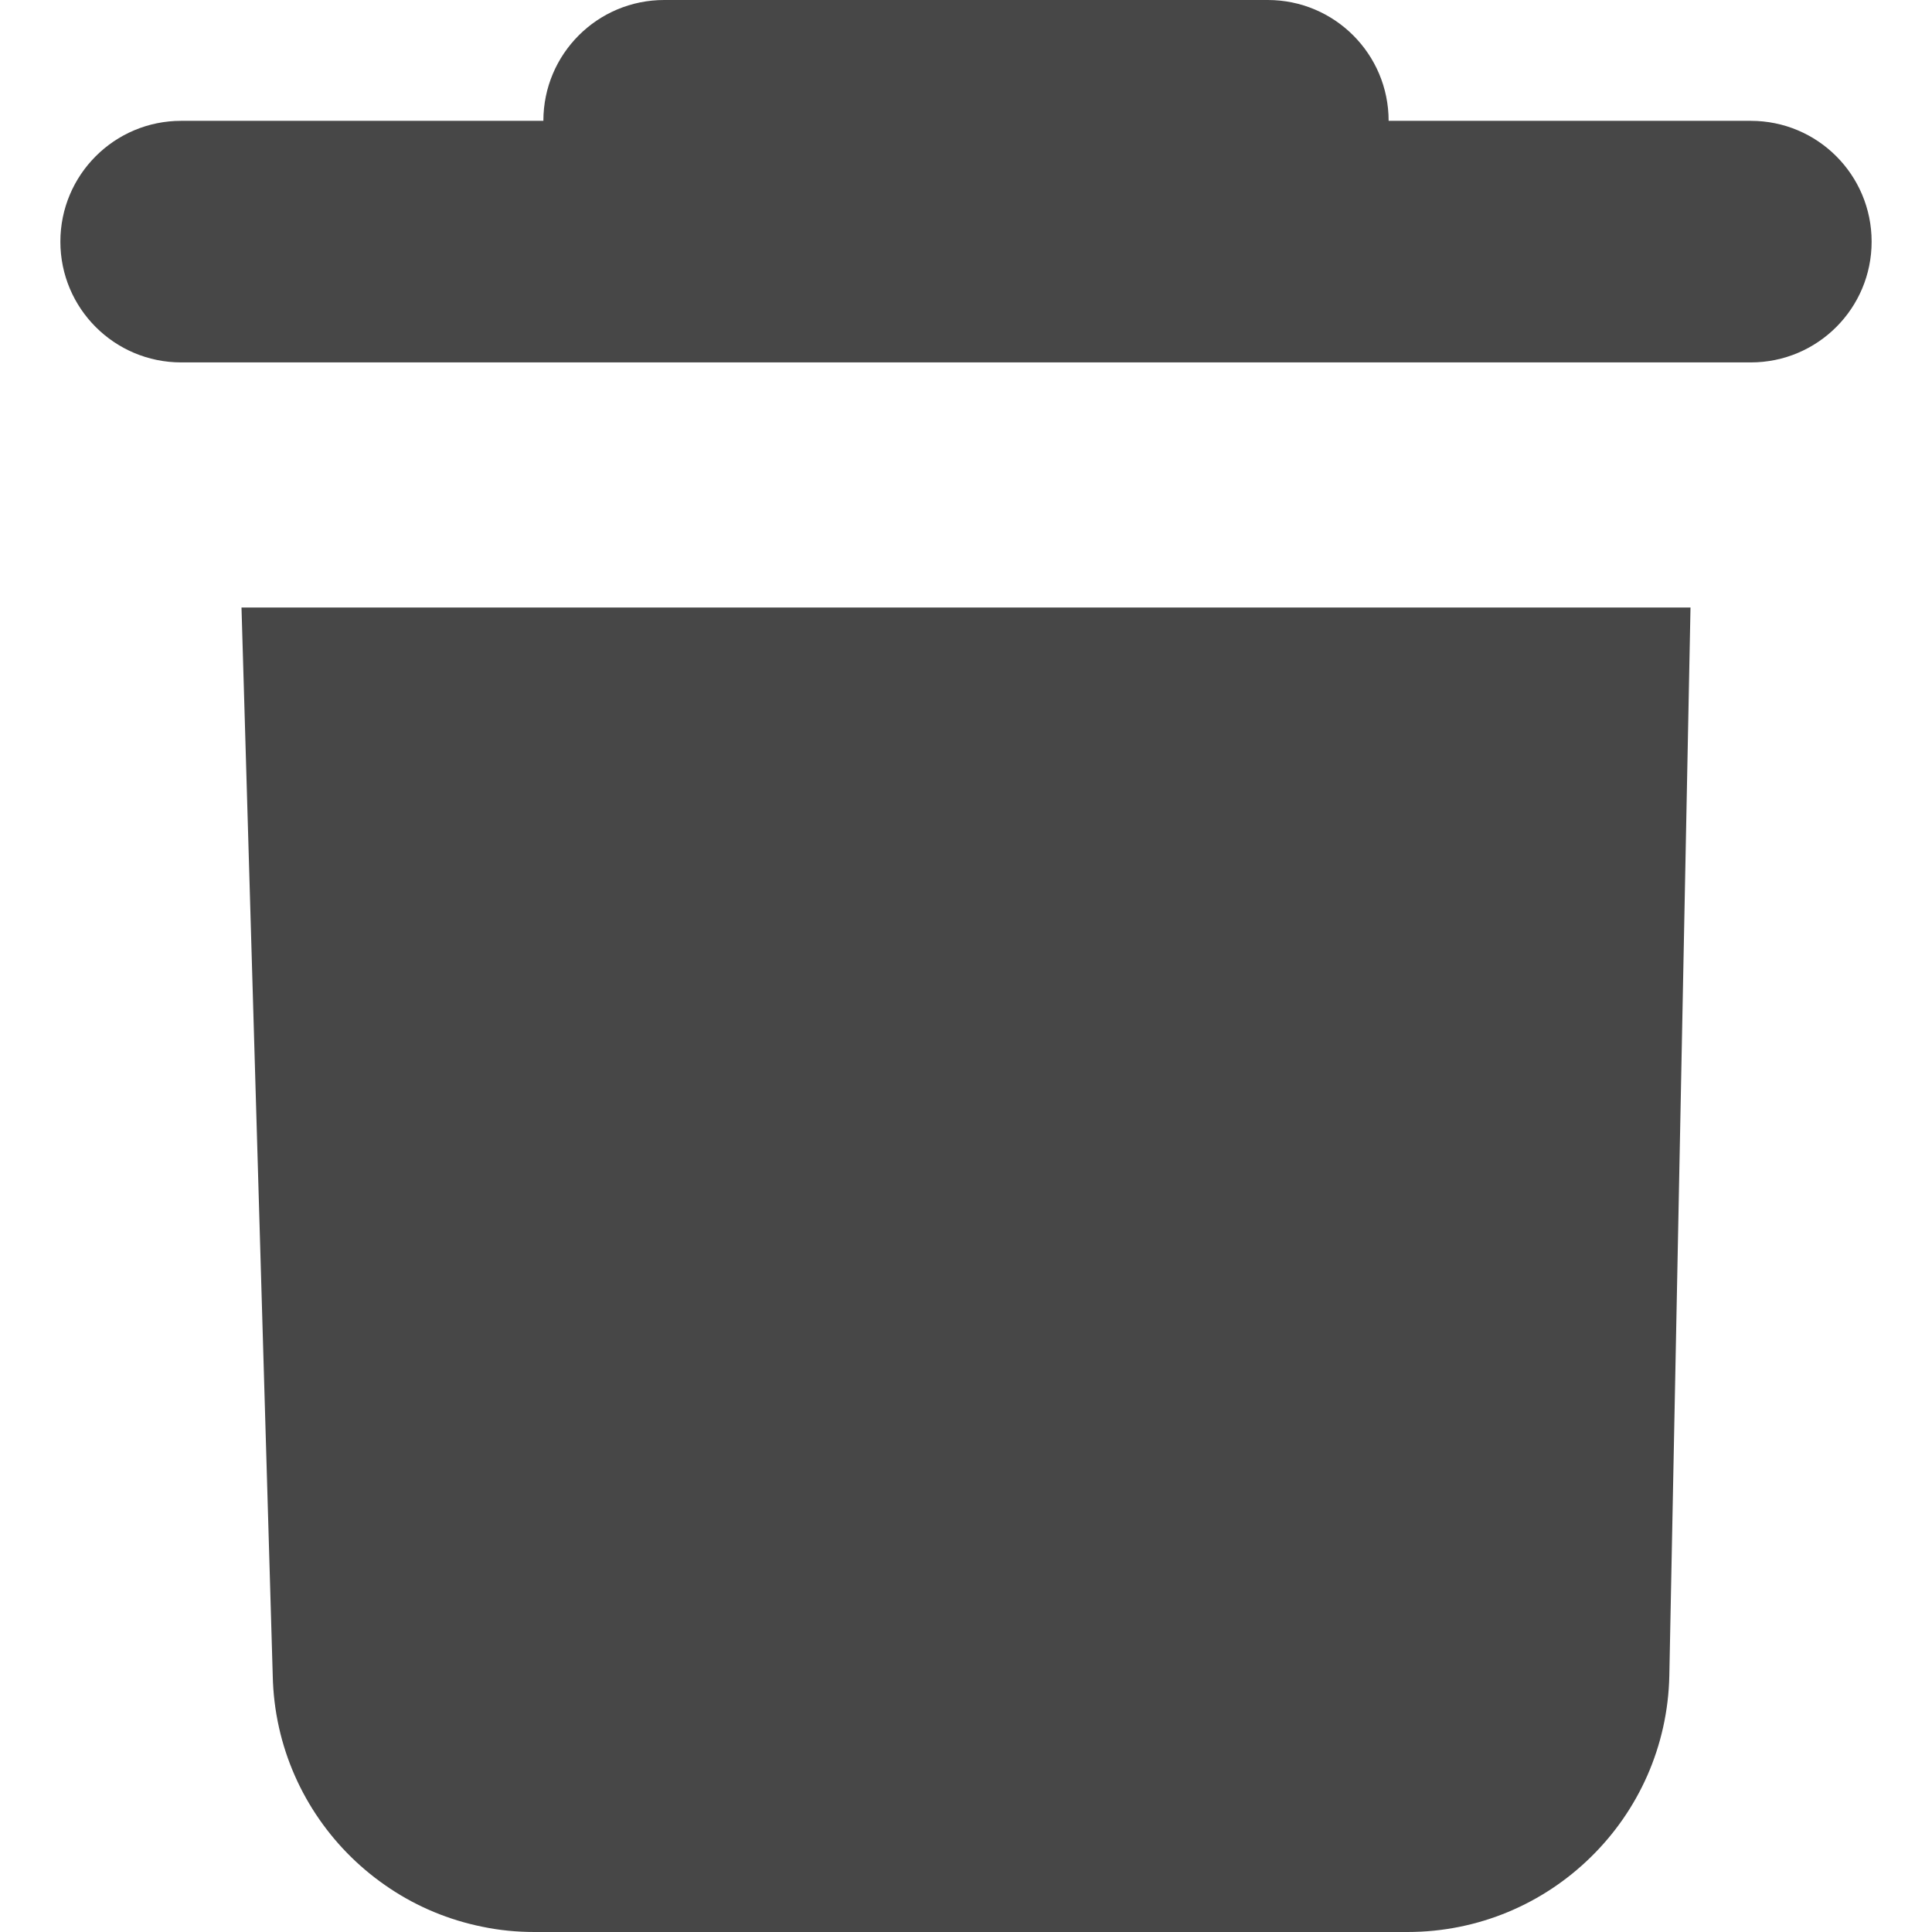 <?xml version="1.0" encoding="UTF-8"?>
<svg width="24px" height="24px" viewBox="0 0 24 24" version="1.1" xmlns="http://www.w3.org/2000/svg" xmlns:xlink="http://www.w3.org/1999/xlink">
    <title>Icon/Fill/delete-fill</title>
    <g id="Icon/Fill/delete-fill" stroke="none" stroke-width="1" fill="none" fill-rule="evenodd">
        <g id="Group" transform="translate(0.75, -0)" fill="#474747" fill-rule="nonzero">
            <g id="delete">
                <path d="M2.25,7.547 L20.25,7.547 L19.987,20.814 C19.969,21.699 19.599,22.496 19.01,23.071 C18.424,23.646 17.619,24 16.734,24 L5.89,24 C5.67,24 5.454,23.979 5.243,23.935 C4.826,23.851 4.436,23.688 4.092,23.458 C3.921,23.344 3.761,23.215 3.614,23.071 C3.027,22.496 2.656,21.699 2.638,20.814 L2.25,7.547 Z M16.5,1.501 L20.999,1.501 C21.829,1.501 22.5,2.173 22.5,3.002 C22.5,3.83 21.829,4.502 20.999,4.502 L1.501,4.502 C0.671,4.502 0,3.83 0,3.002 C0,2.173 0.671,1.501 1.501,1.501 L6,1.501 C6,0.672 6.671,0 7.501,0 L14.999,0 C15.828,0 16.5,0.672 16.5,1.501 Z" id="Combined-Shape"></path>
            </g>
        </g>
    </g>
</svg>